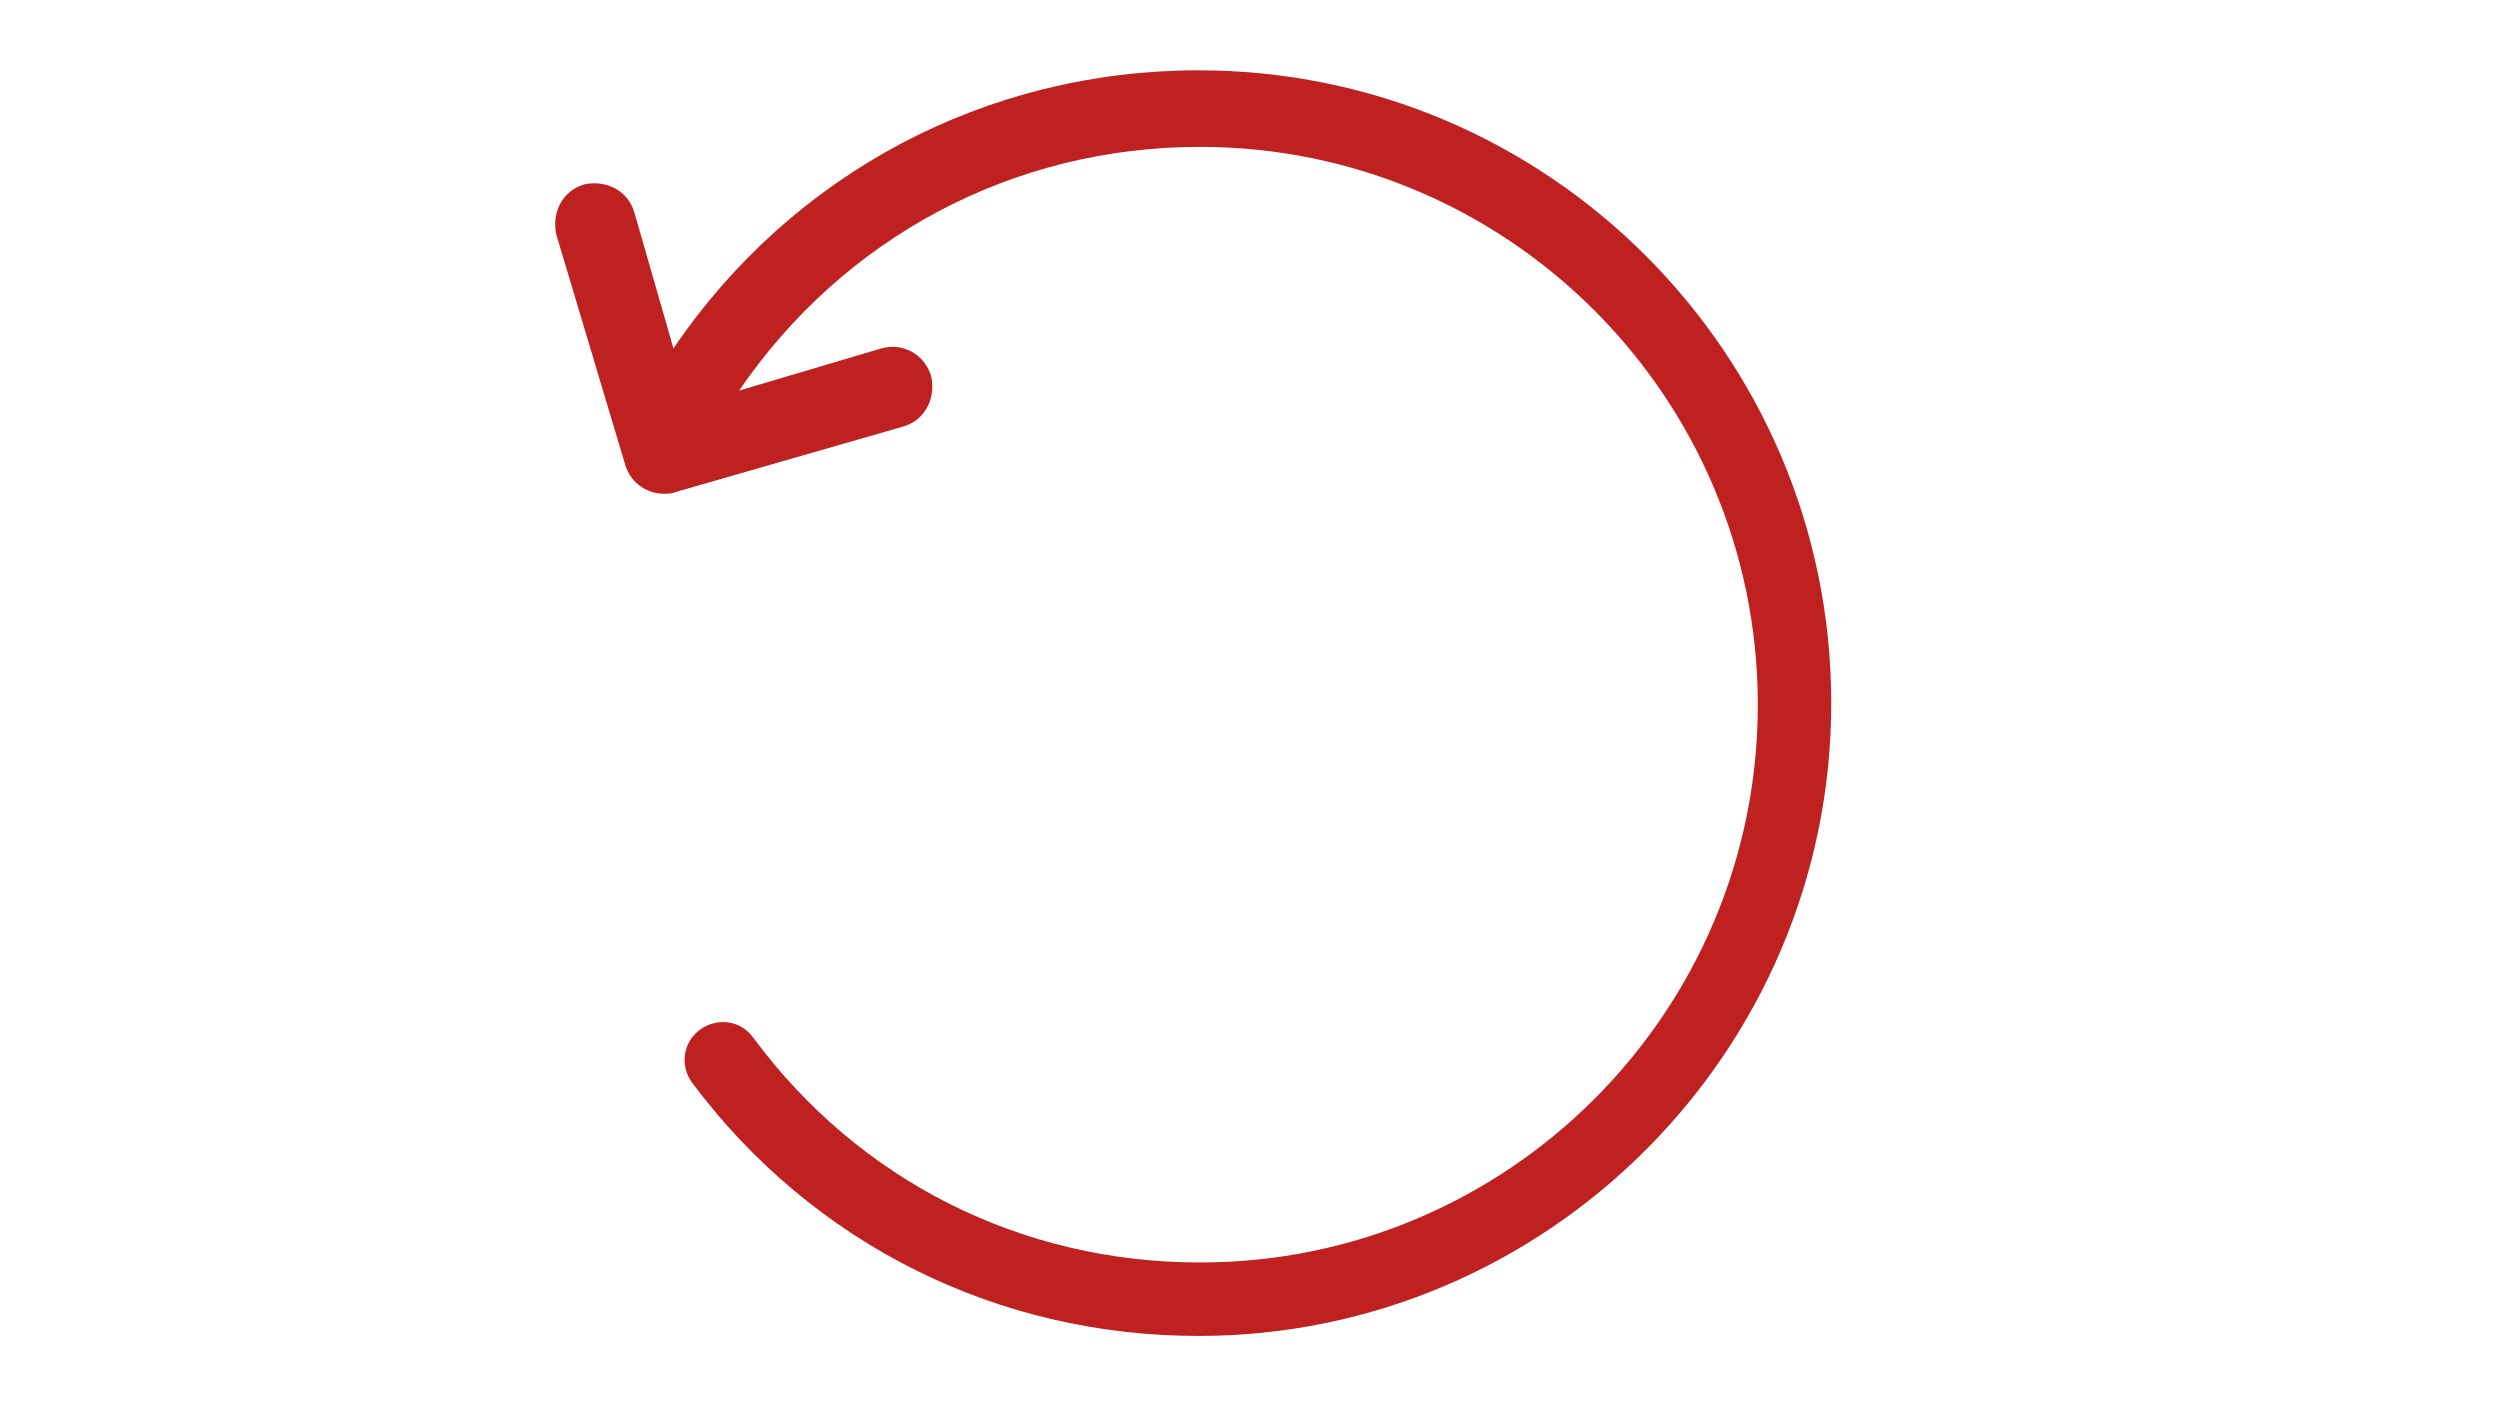 <?xml version="1.0" encoding="utf-8"?>
<svg xmlns="http://www.w3.org/2000/svg" xmlns:xlink="http://www.w3.org/1999/xlink" version="1.1" x="0px" y="0px" viewBox="-30 0 160 90" enable-background="new 0 0 90 90" xml:space="preserve"><path fill="#bf2020" d="M46.7,4.5c-13.6,0-26,6.6-33.6,17.8l-2.5-8.7c-0.4-1.4-1.8-2.1-3.2-1.8c-1.4,0.4-2.1,1.8-1.8,3.2L10,29.7  c0.3,1.1,1.3,1.9,2.5,1.9c0.2,0,0.5,0,0.7-0.1l14.6-4.2c1.4-0.4,2.1-1.8,1.8-3.2c-0.4-1.4-1.8-2.2-3.2-1.8L17.3,25  c6.7-9.8,17.5-15.6,29.5-15.6c19.7,0,35.7,16,35.7,35.7c0,19.7-16,35.7-35.7,35.7c-11.4,0-21.8-5.2-28.6-14.4  c-0.8-1.1-2.3-1.3-3.4-0.5c-1.1,0.8-1.3,2.3-0.5,3.4C22,79.6,33.8,85.5,46.7,85.5c22.3,0,40.5-18.2,40.5-40.5S69.1,4.5,46.7,4.5z"/></svg>

